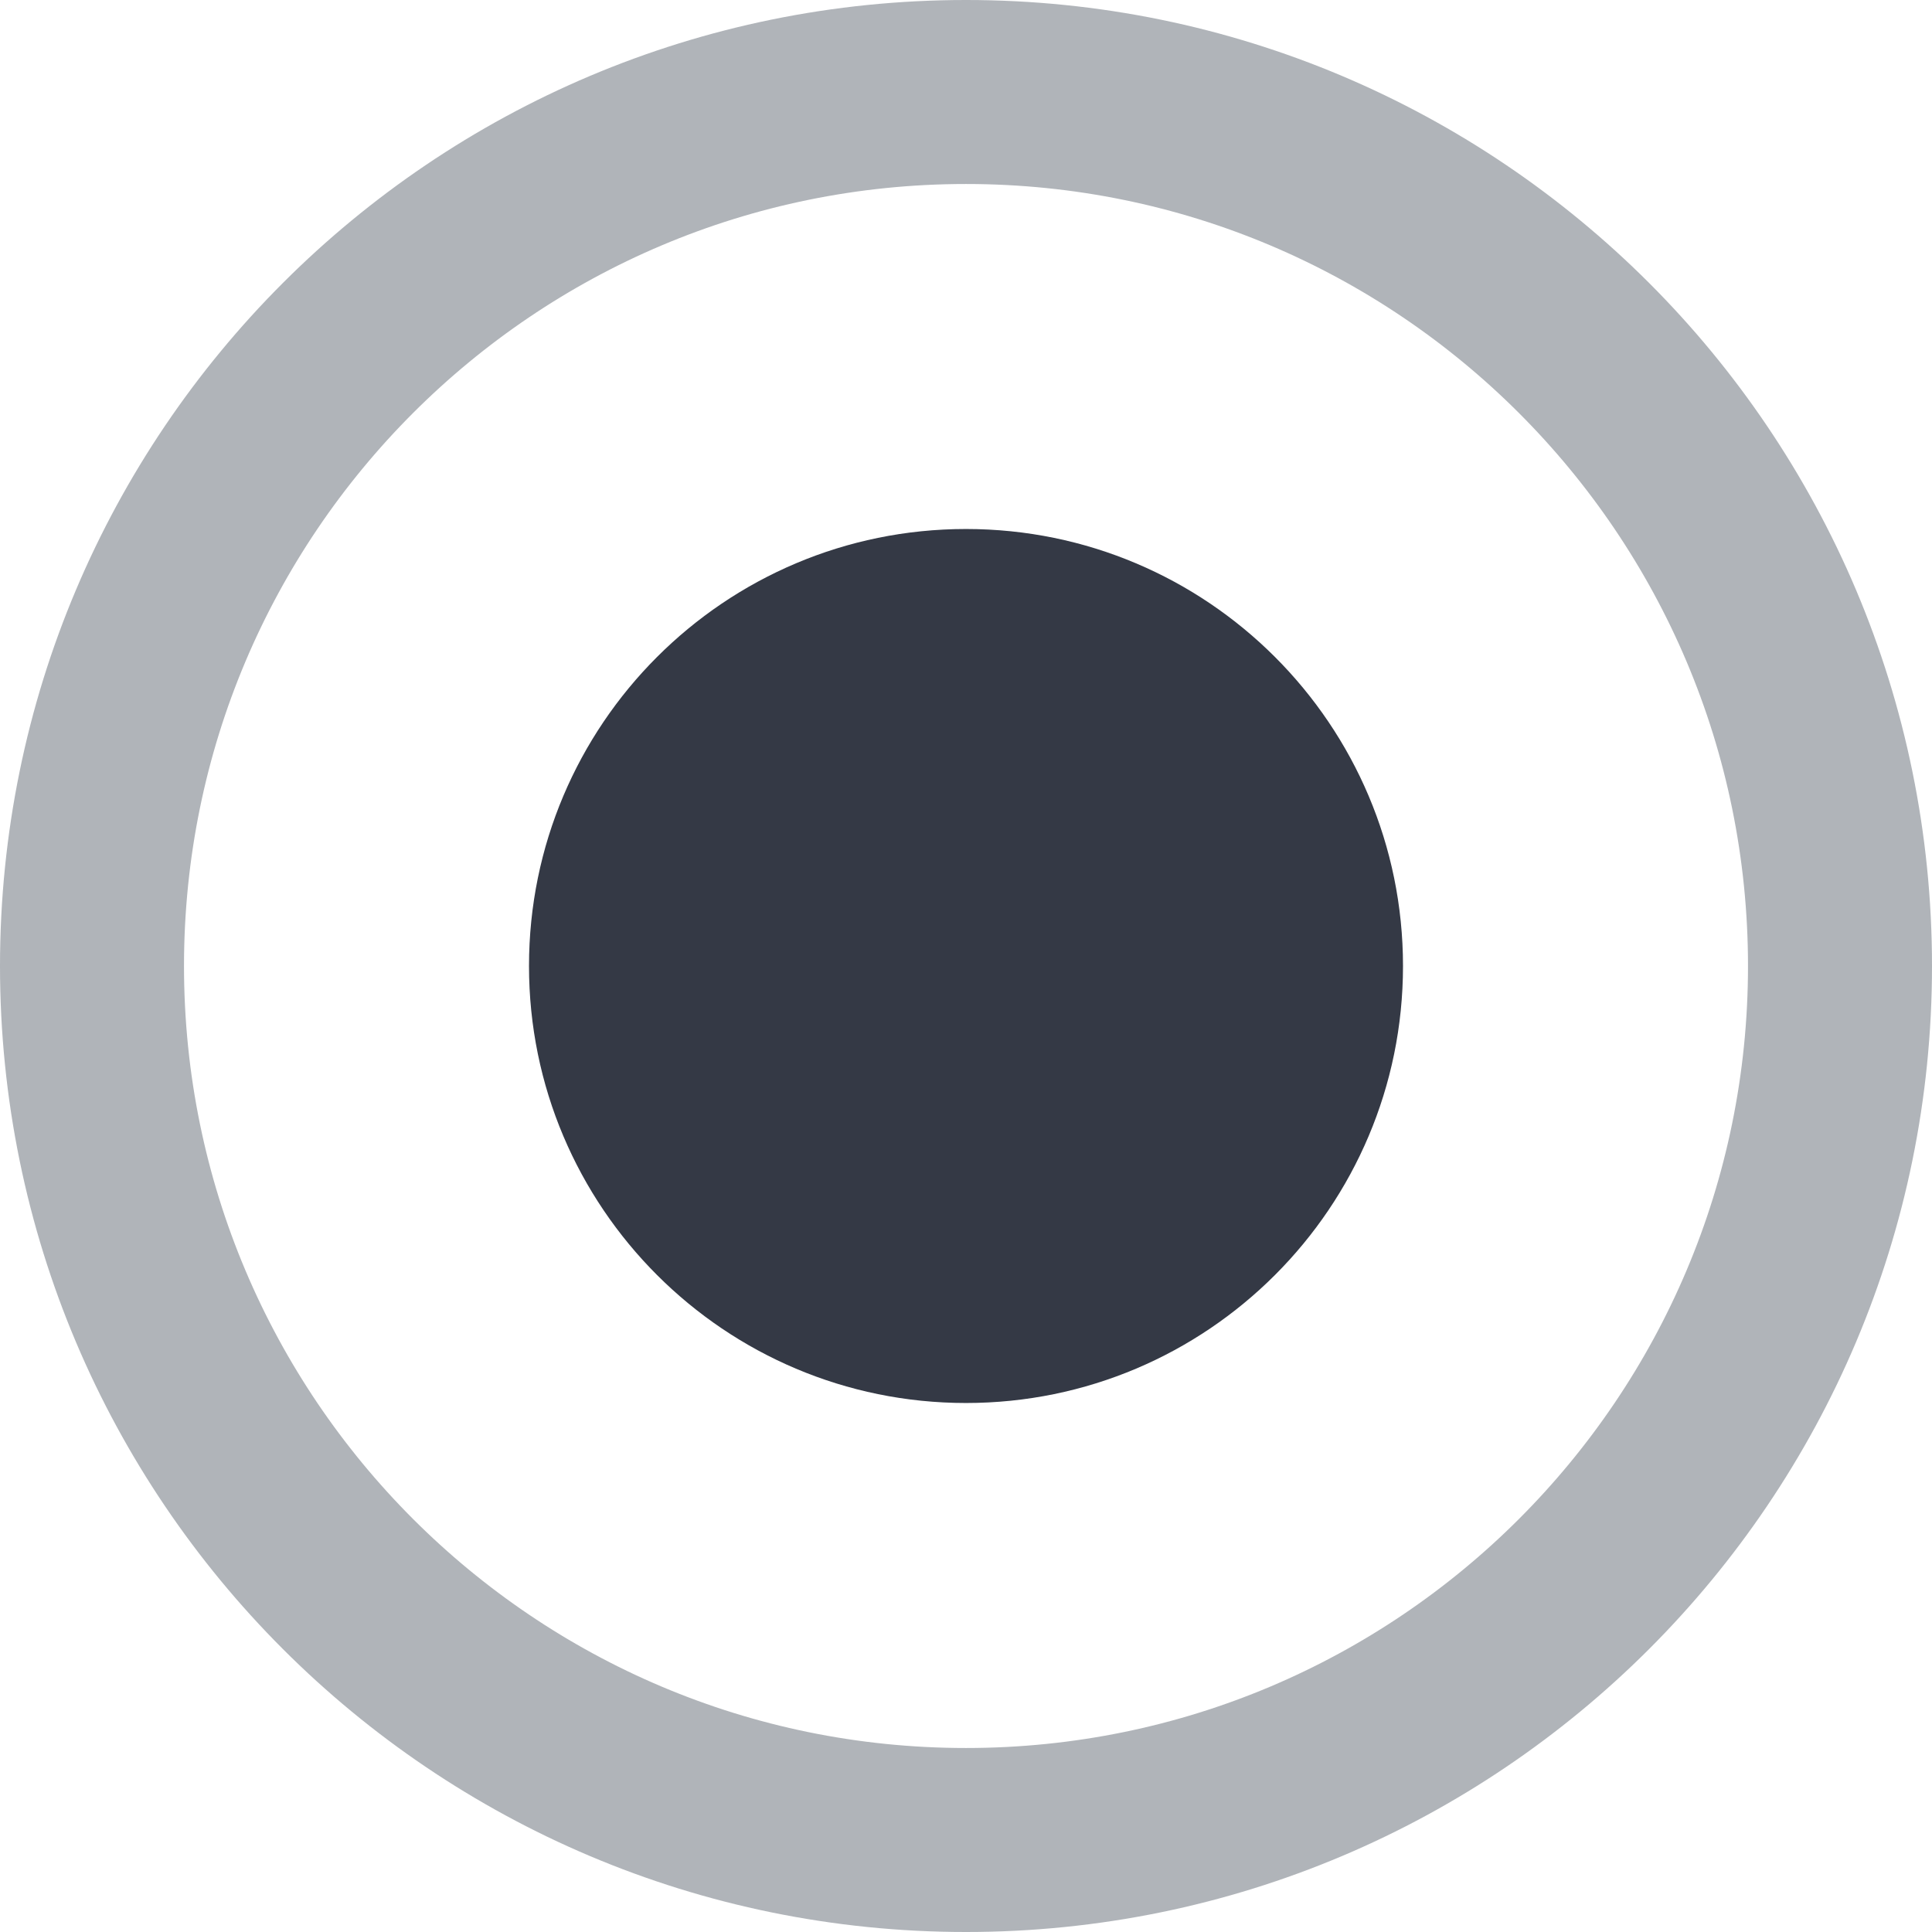 <?xml version="1.0" encoding="UTF-8" standalone="no"?>
<svg width="21px" height="21px" viewBox="0 0 21 21" version="1.1" xmlns="http://www.w3.org/2000/svg" xmlns:xlink="http://www.w3.org/1999/xlink">
    <!-- Generator: Sketch 3.8.3 (29802) - http://www.bohemiancoding.com/sketch -->
    <title>Group 6</title>
    <desc>Created with Sketch.</desc>
    <defs></defs>
    <g id="Page-1" stroke="none" stroke-width="1" fill="none" fill-rule="evenodd">
        <g id="RESERVATIONS" transform="translate(-808, -596)">
            <g id="Group-6" transform="translate(809, 597)">
                <path d="M9.5,14.25 C12.123,14.25 14.25,12.123 14.25,9.5 C14.25,6.877 12.123,4.75 9.5,4.75 C6.877,4.75 4.75,6.877 4.75,9.5 C4.75,12.123 6.877,14.25 9.5,14.25 Z" id="Oval-3-Copy-4" fill="#343945"></path>
                <path d="M9.5,19 C14.747,19 19,14.747 19,9.5 C19,4.253 14.747,0 9.5,0 C4.253,0 0,4.253 0,9.5 C0,14.747 4.253,19 9.5,19 Z" id="Oval-3-Copy-4" stroke="#585F6B" stroke-width="2" opacity="0.472"></path>
            </g>
        </g>
    </g>
</svg>